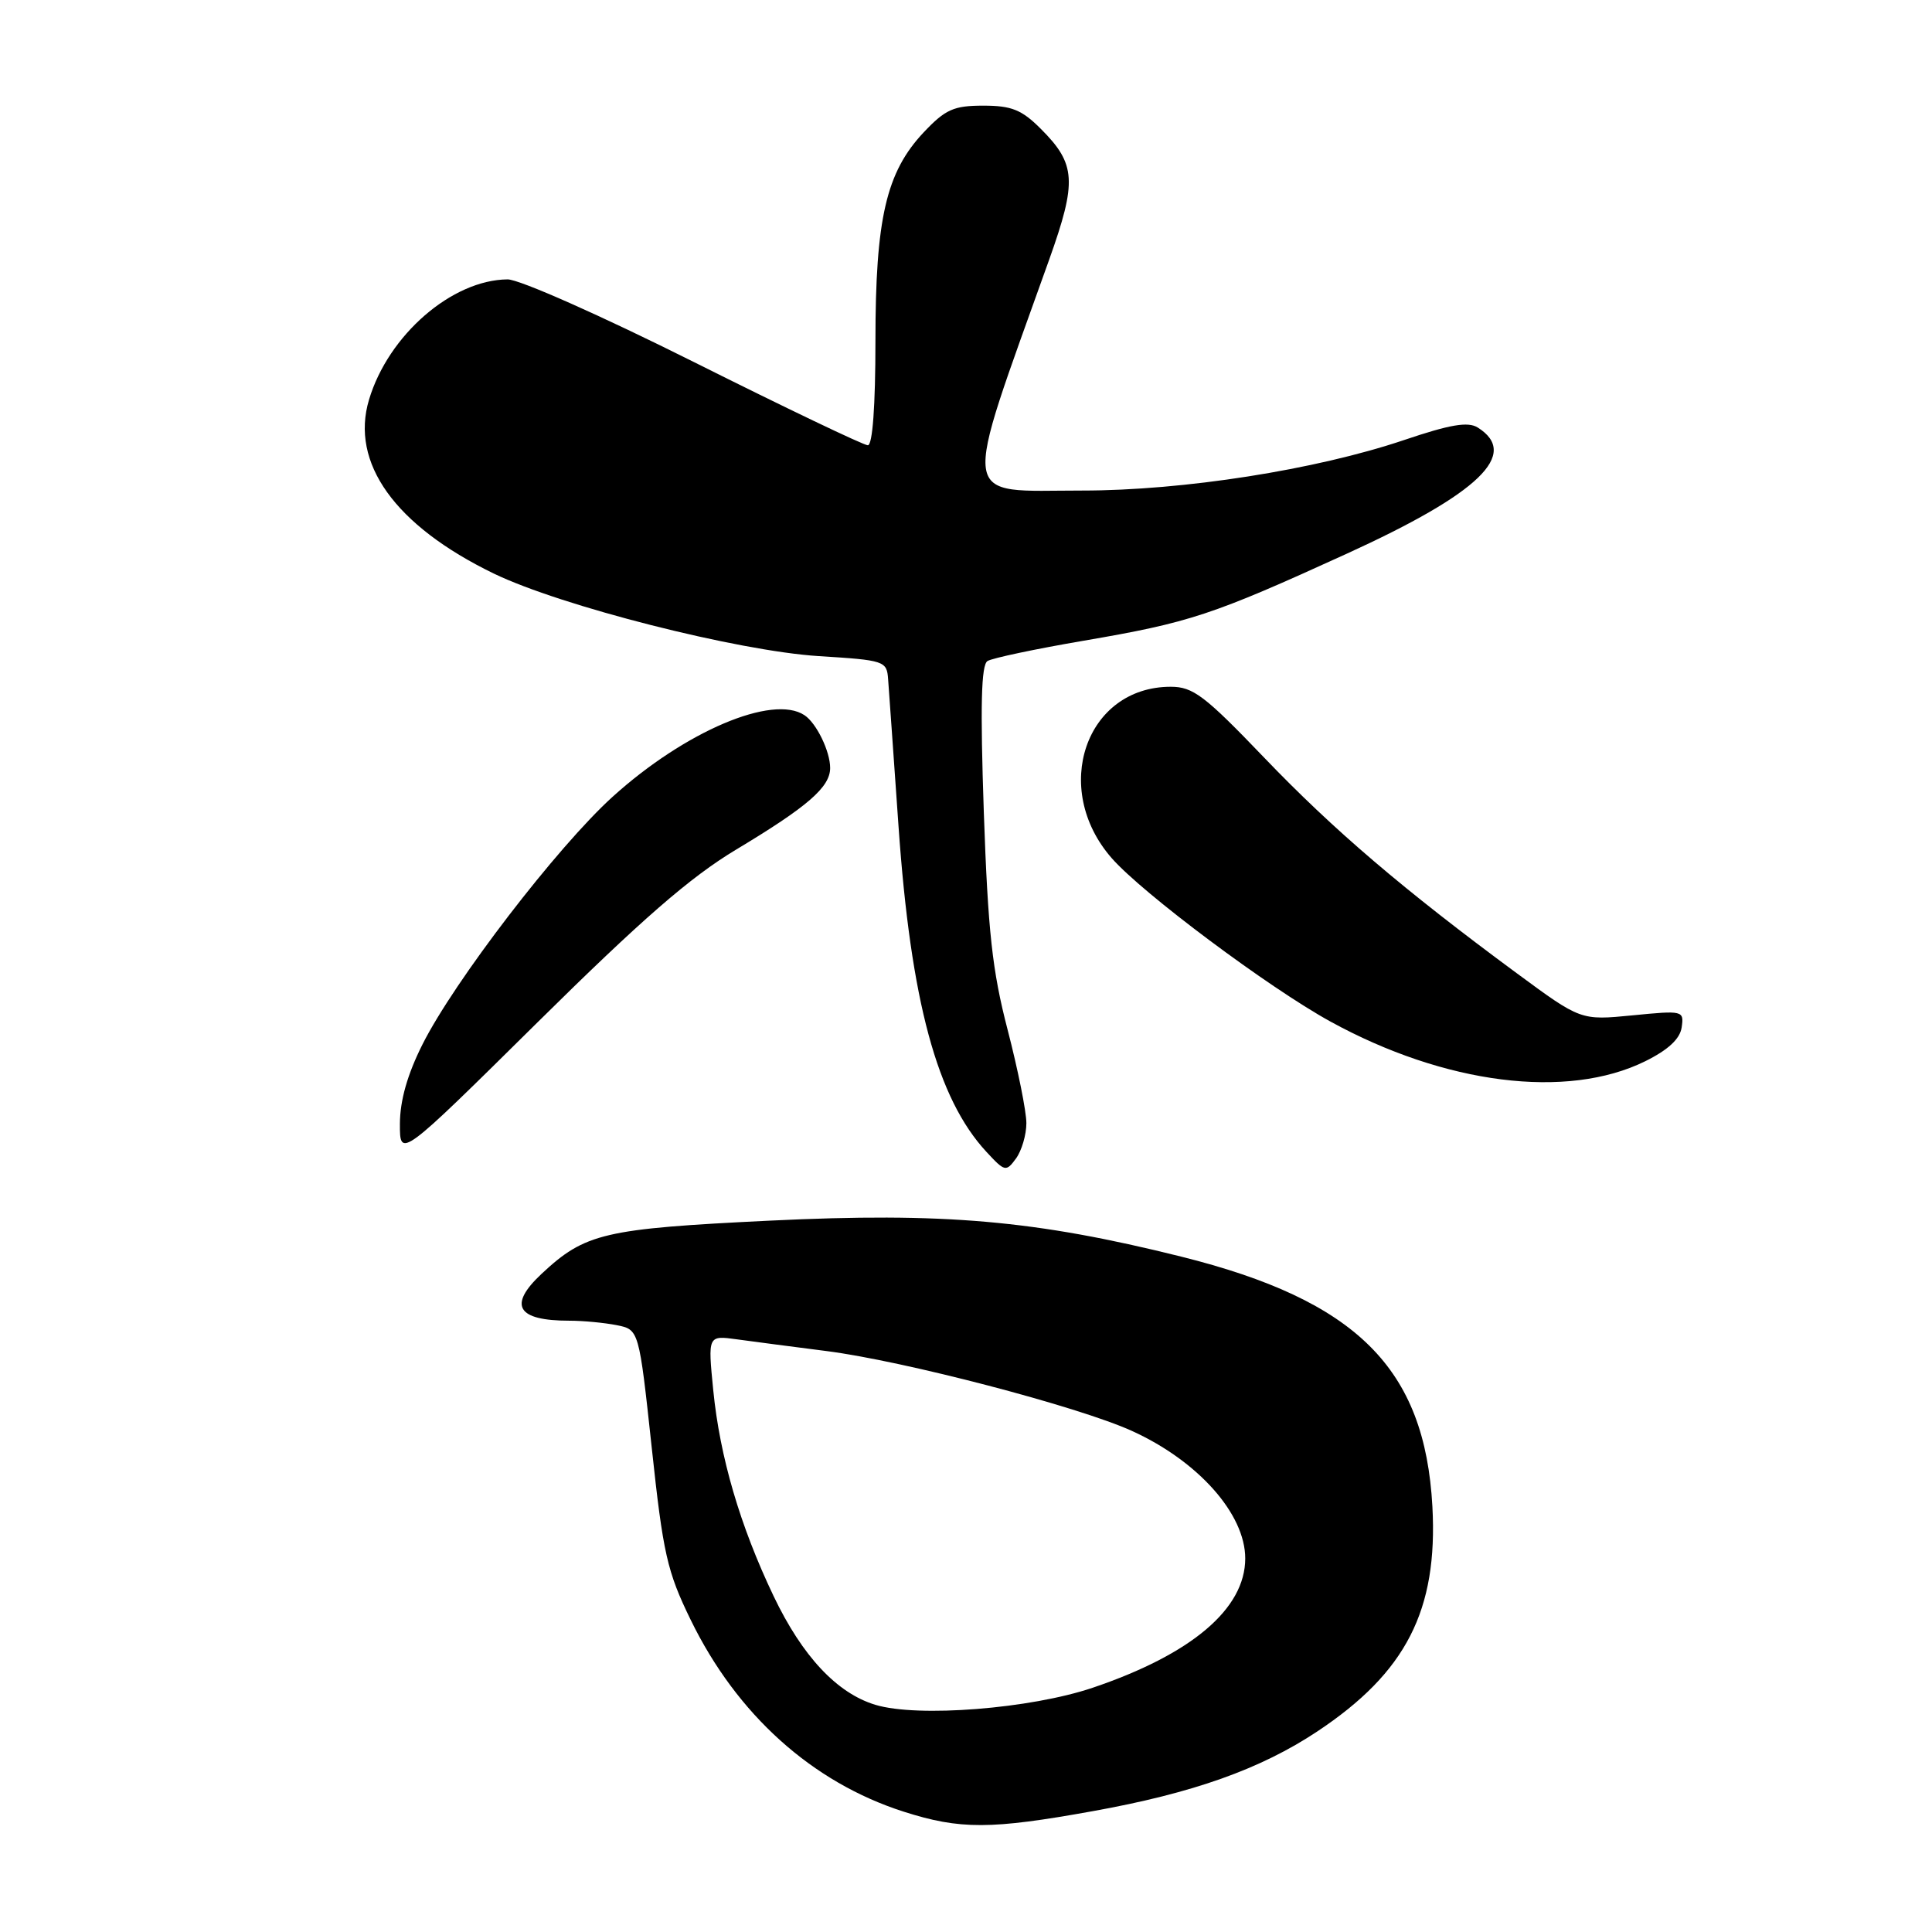 <?xml version="1.0" encoding="UTF-8" standalone="no"?>
<!DOCTYPE svg PUBLIC "-//W3C//DTD SVG 1.1//EN" "http://www.w3.org/Graphics/SVG/1.1/DTD/svg11.dtd" >
<svg xmlns="http://www.w3.org/2000/svg" xmlns:xlink="http://www.w3.org/1999/xlink" version="1.1" viewBox="0 0 256 256">
 <g >
 <path fill="currentColor"
d=" M 144.84 239.98 C 158.07 237.60 167.02 234.42 174.54 229.43 C 186.32 221.61 190.54 213.36 189.80 199.63 C 188.80 181.29 179.77 172.31 156.48 166.50 C 137.15 161.68 125.04 160.63 102.03 161.74 C 80.01 162.81 77.54 163.39 71.75 168.80 C 67.29 172.98 68.50 175.00 75.46 175.00 C 77.27 175.00 80.08 175.27 81.71 175.59 C 84.67 176.18 84.67 176.18 86.36 191.84 C 87.86 205.86 88.40 208.25 91.52 214.64 C 97.64 227.20 107.62 236.18 119.76 240.06 C 127.21 242.44 131.28 242.43 144.84 239.98 Z  M 136.00 148.82 C 136.00 147.28 134.88 141.72 133.52 136.47 C 131.48 128.63 130.91 123.43 130.36 107.61 C 129.88 93.50 130.01 88.11 130.85 87.59 C 131.48 87.20 137.21 85.99 143.58 84.90 C 157.66 82.49 160.58 81.53 178.45 73.37 C 196.03 65.35 201.40 60.17 195.81 56.65 C 194.52 55.84 192.15 56.24 186.01 58.32 C 174.34 62.25 156.83 65.00 143.38 65.00 C 126.94 65.00 127.27 67.33 139.03 34.38 C 142.72 24.03 142.58 21.73 137.92 17.08 C 135.39 14.54 134.04 14.00 130.29 14.00 C 126.37 14.00 125.27 14.49 122.39 17.54 C 117.42 22.82 116.00 28.96 116.00 45.18 C 116.00 53.81 115.62 59.00 114.99 59.00 C 114.44 59.00 104.09 54.05 92.00 48.00 C 79.67 41.83 68.81 37.01 67.26 37.02 C 59.89 37.08 51.46 44.39 48.90 52.95 C 46.38 61.34 52.33 69.64 65.41 75.99 C 74.30 80.30 97.75 86.26 108.50 86.94 C 117.22 87.48 117.51 87.58 117.68 90.00 C 117.79 91.38 118.40 100.15 119.06 109.50 C 120.68 132.65 124.17 145.58 130.71 152.63 C 133.15 155.27 133.31 155.30 134.63 153.50 C 135.38 152.46 136.00 150.36 136.00 148.82 Z  M 97.50 112.60 C 107.03 106.88 110.00 104.30 110.00 101.76 C 110.00 99.56 108.19 95.82 106.60 94.77 C 102.39 91.96 90.76 96.90 81.17 105.58 C 73.86 112.20 60.18 130.01 55.97 138.41 C 53.98 142.37 53.00 145.83 52.99 148.91 C 52.98 153.50 52.98 153.50 71.24 135.45 C 85.03 121.82 91.46 116.23 97.50 112.60 Z  M 218.00 140.62 C 221.05 139.11 222.61 137.66 222.83 136.13 C 223.15 133.91 223.02 133.88 216.31 134.54 C 209.46 135.21 209.46 135.21 200.98 128.96 C 185.92 117.85 176.69 109.97 167.50 100.38 C 159.61 92.15 158.08 91.00 155.12 91.00 C 143.87 91.01 139.23 104.47 147.30 113.70 C 151.36 118.35 168.12 130.87 176.27 135.35 C 191.43 143.68 207.65 145.73 218.00 140.62 Z  M 116.00 225.90 C 110.91 224.37 106.31 219.46 102.51 211.50 C 98.06 202.18 95.39 193.07 94.51 184.22 C 93.79 176.94 93.79 176.94 97.65 177.47 C 99.77 177.76 105.10 178.46 109.50 179.02 C 119.76 180.33 142.88 186.37 150.00 189.61 C 158.77 193.60 165.00 200.61 165.00 206.50 C 165.00 213.18 157.89 219.20 144.80 223.63 C 136.56 226.42 121.62 227.60 116.00 225.90 Z "/>
</g>
</svg>